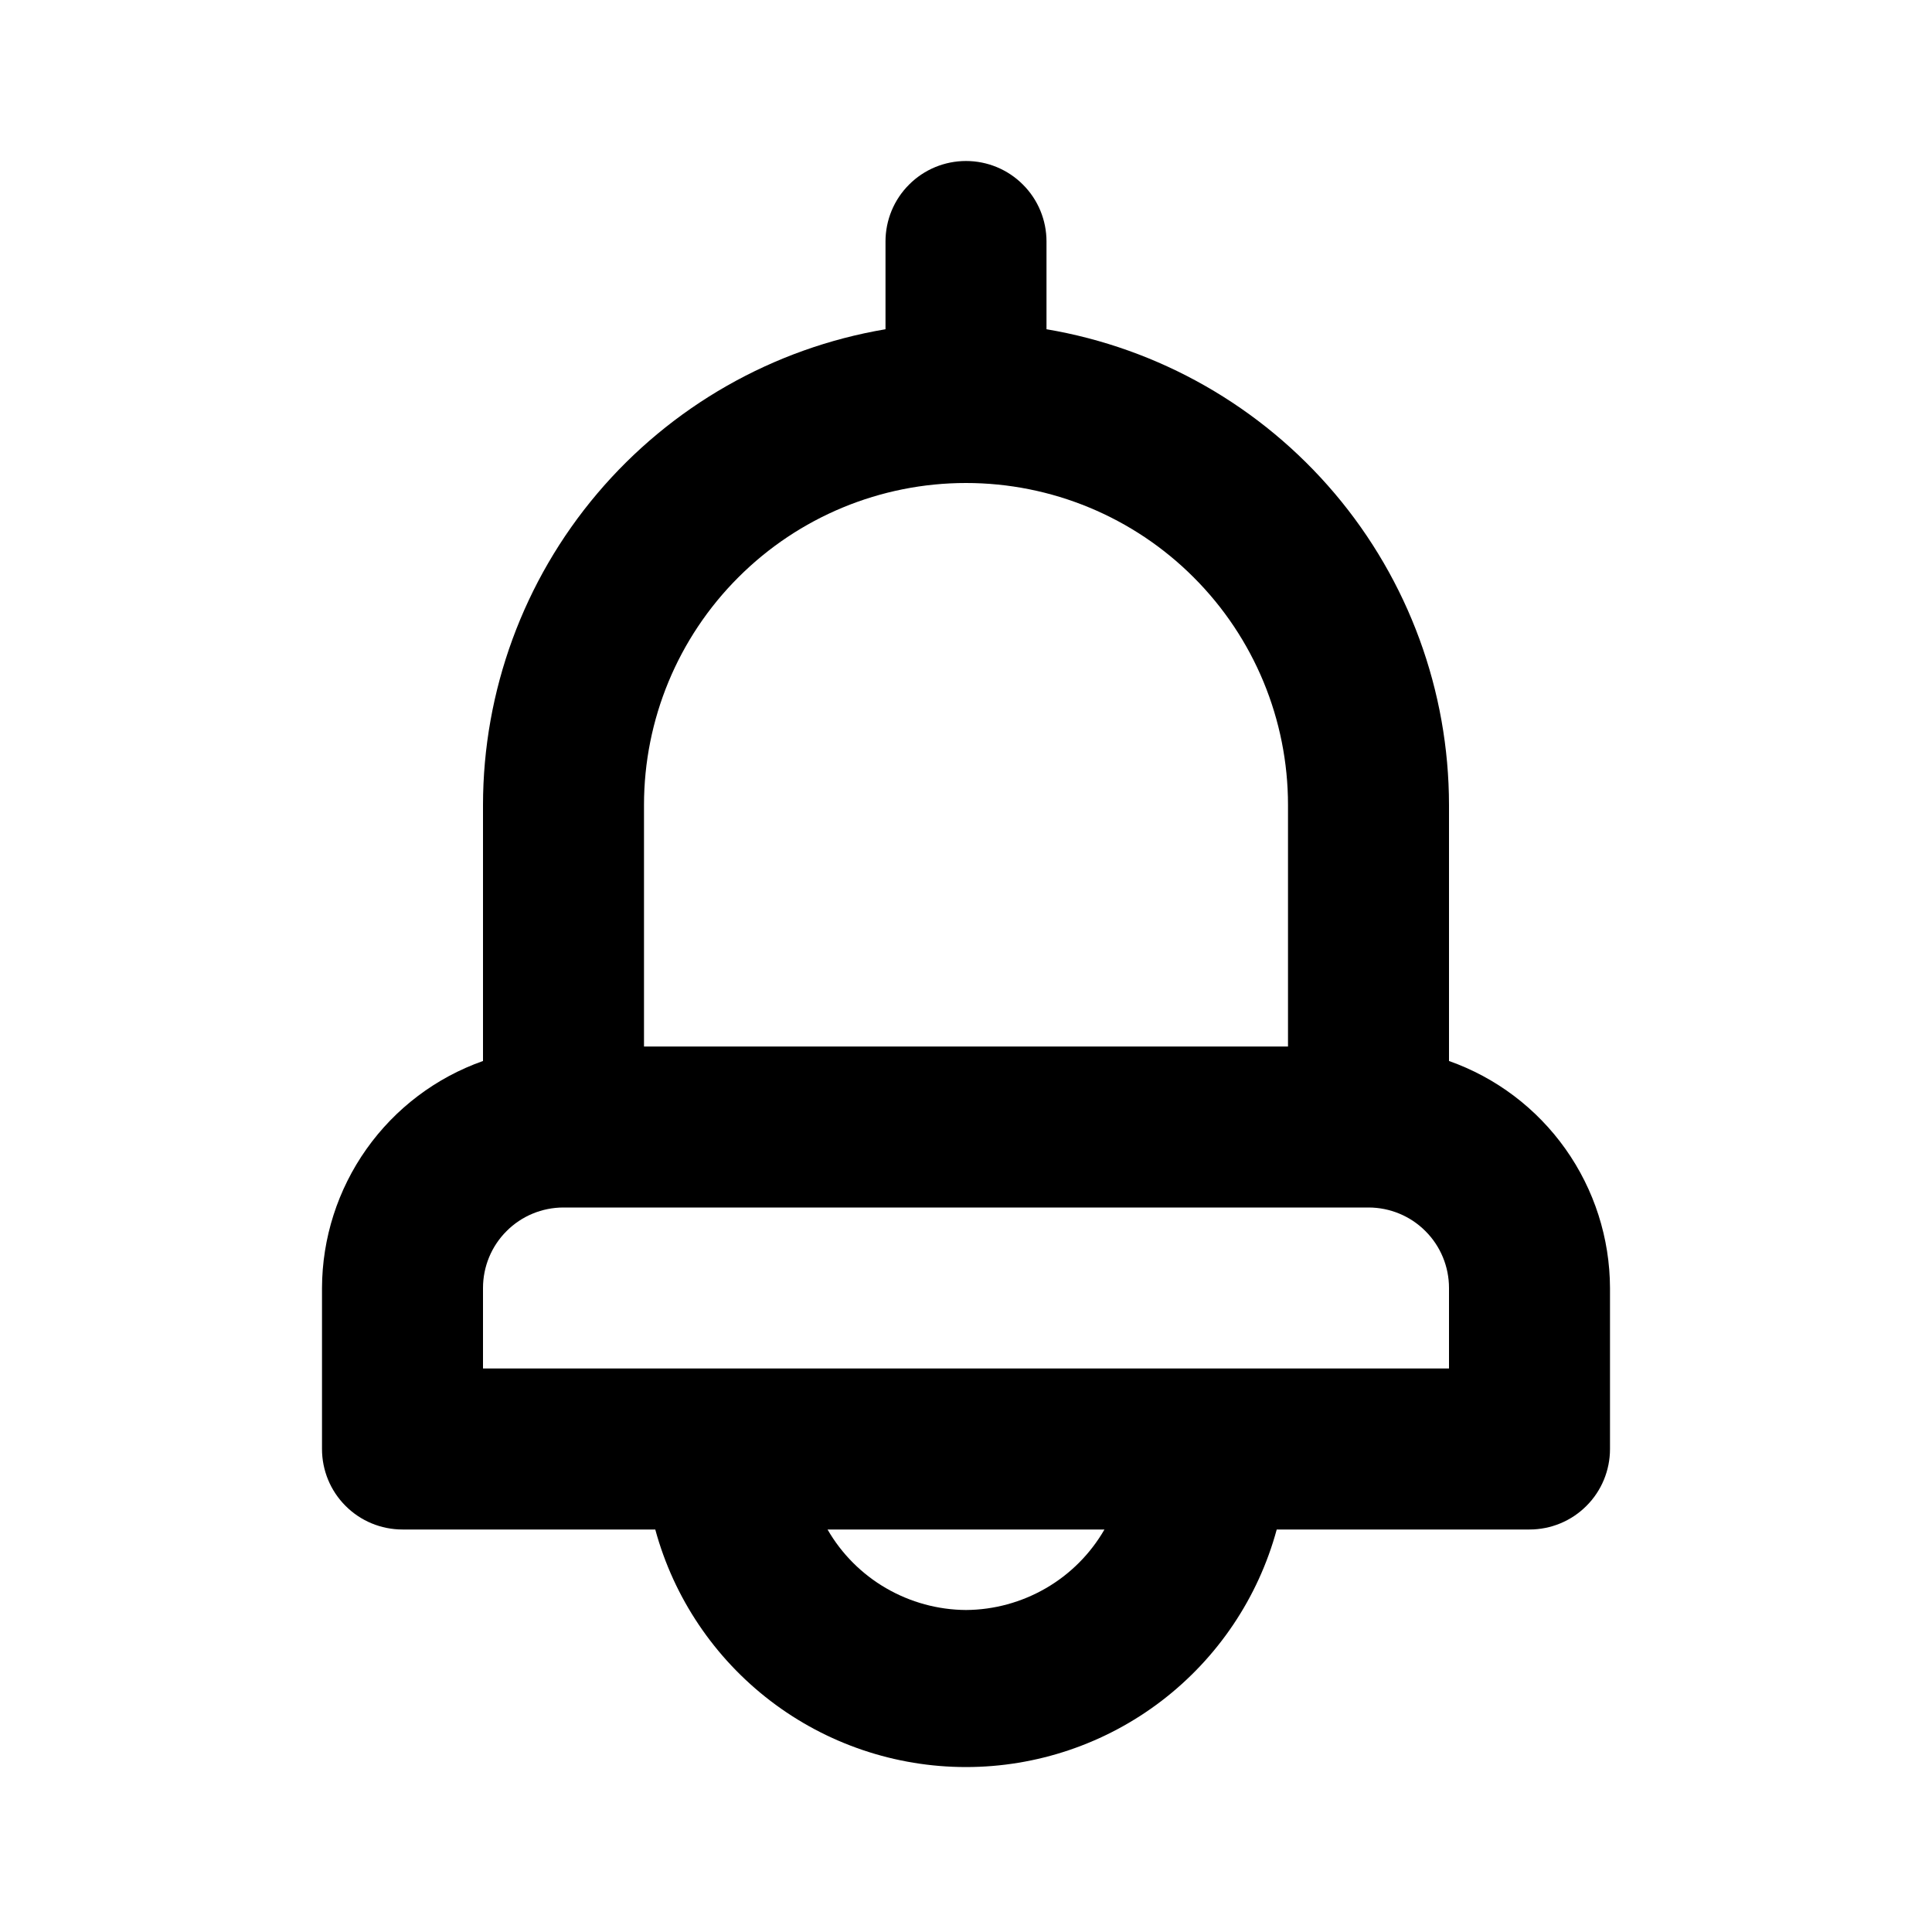 <svg width="128" height="128" viewBox="0 0 24 24" fill="none" xmlns="http://www.w3.org/2000/svg">
<path d="M18 13.18V10C17.999 8.583 17.496 7.212 16.581 6.131C15.665 5.049 14.397 4.326 13 4.09V3C13 2.735 12.895 2.48 12.707 2.293C12.52 2.105 12.265 2 12 2C11.735 2 11.48 2.105 11.293 2.293C11.105 2.48 11 2.735 11 3V4.09C9.603 4.326 8.335 5.049 7.419 6.131C6.504 7.212 6.001 8.583 6 10V13.18C5.416 13.386 4.911 13.768 4.553 14.273C4.195 14.778 4.002 15.381 4 16V18C4 18.265 4.105 18.52 4.293 18.707C4.48 18.895 4.735 19 5 19H8.14C8.37 19.847 8.873 20.595 9.571 21.129C10.268 21.662 11.122 21.951 12 21.951C12.878 21.951 13.732 21.662 14.429 21.129C15.127 20.595 15.63 19.847 15.86 19H19C19.265 19 19.52 18.895 19.707 18.707C19.895 18.52 20 18.265 20 18V16C19.998 15.381 19.805 14.778 19.447 14.273C19.089 13.768 18.584 13.386 18 13.18ZM8 10C8 8.939 8.421 7.922 9.172 7.172C9.922 6.421 10.939 6 12 6C13.061 6 14.078 6.421 14.828 7.172C15.579 7.922 16 8.939 16 10V13H8V10ZM12 20C11.651 19.998 11.309 19.904 11.007 19.729C10.705 19.554 10.454 19.302 10.28 19H13.72C13.546 19.302 13.295 19.554 12.993 19.729C12.691 19.904 12.349 19.998 12 20ZM18 17H6V16C6 15.735 6.105 15.48 6.293 15.293C6.48 15.105 6.735 15 7 15H17C17.265 15 17.52 15.105 17.707 15.293C17.895 15.48 18 15.735 18 16V17Z" fill="currentColor"/>
</svg>
